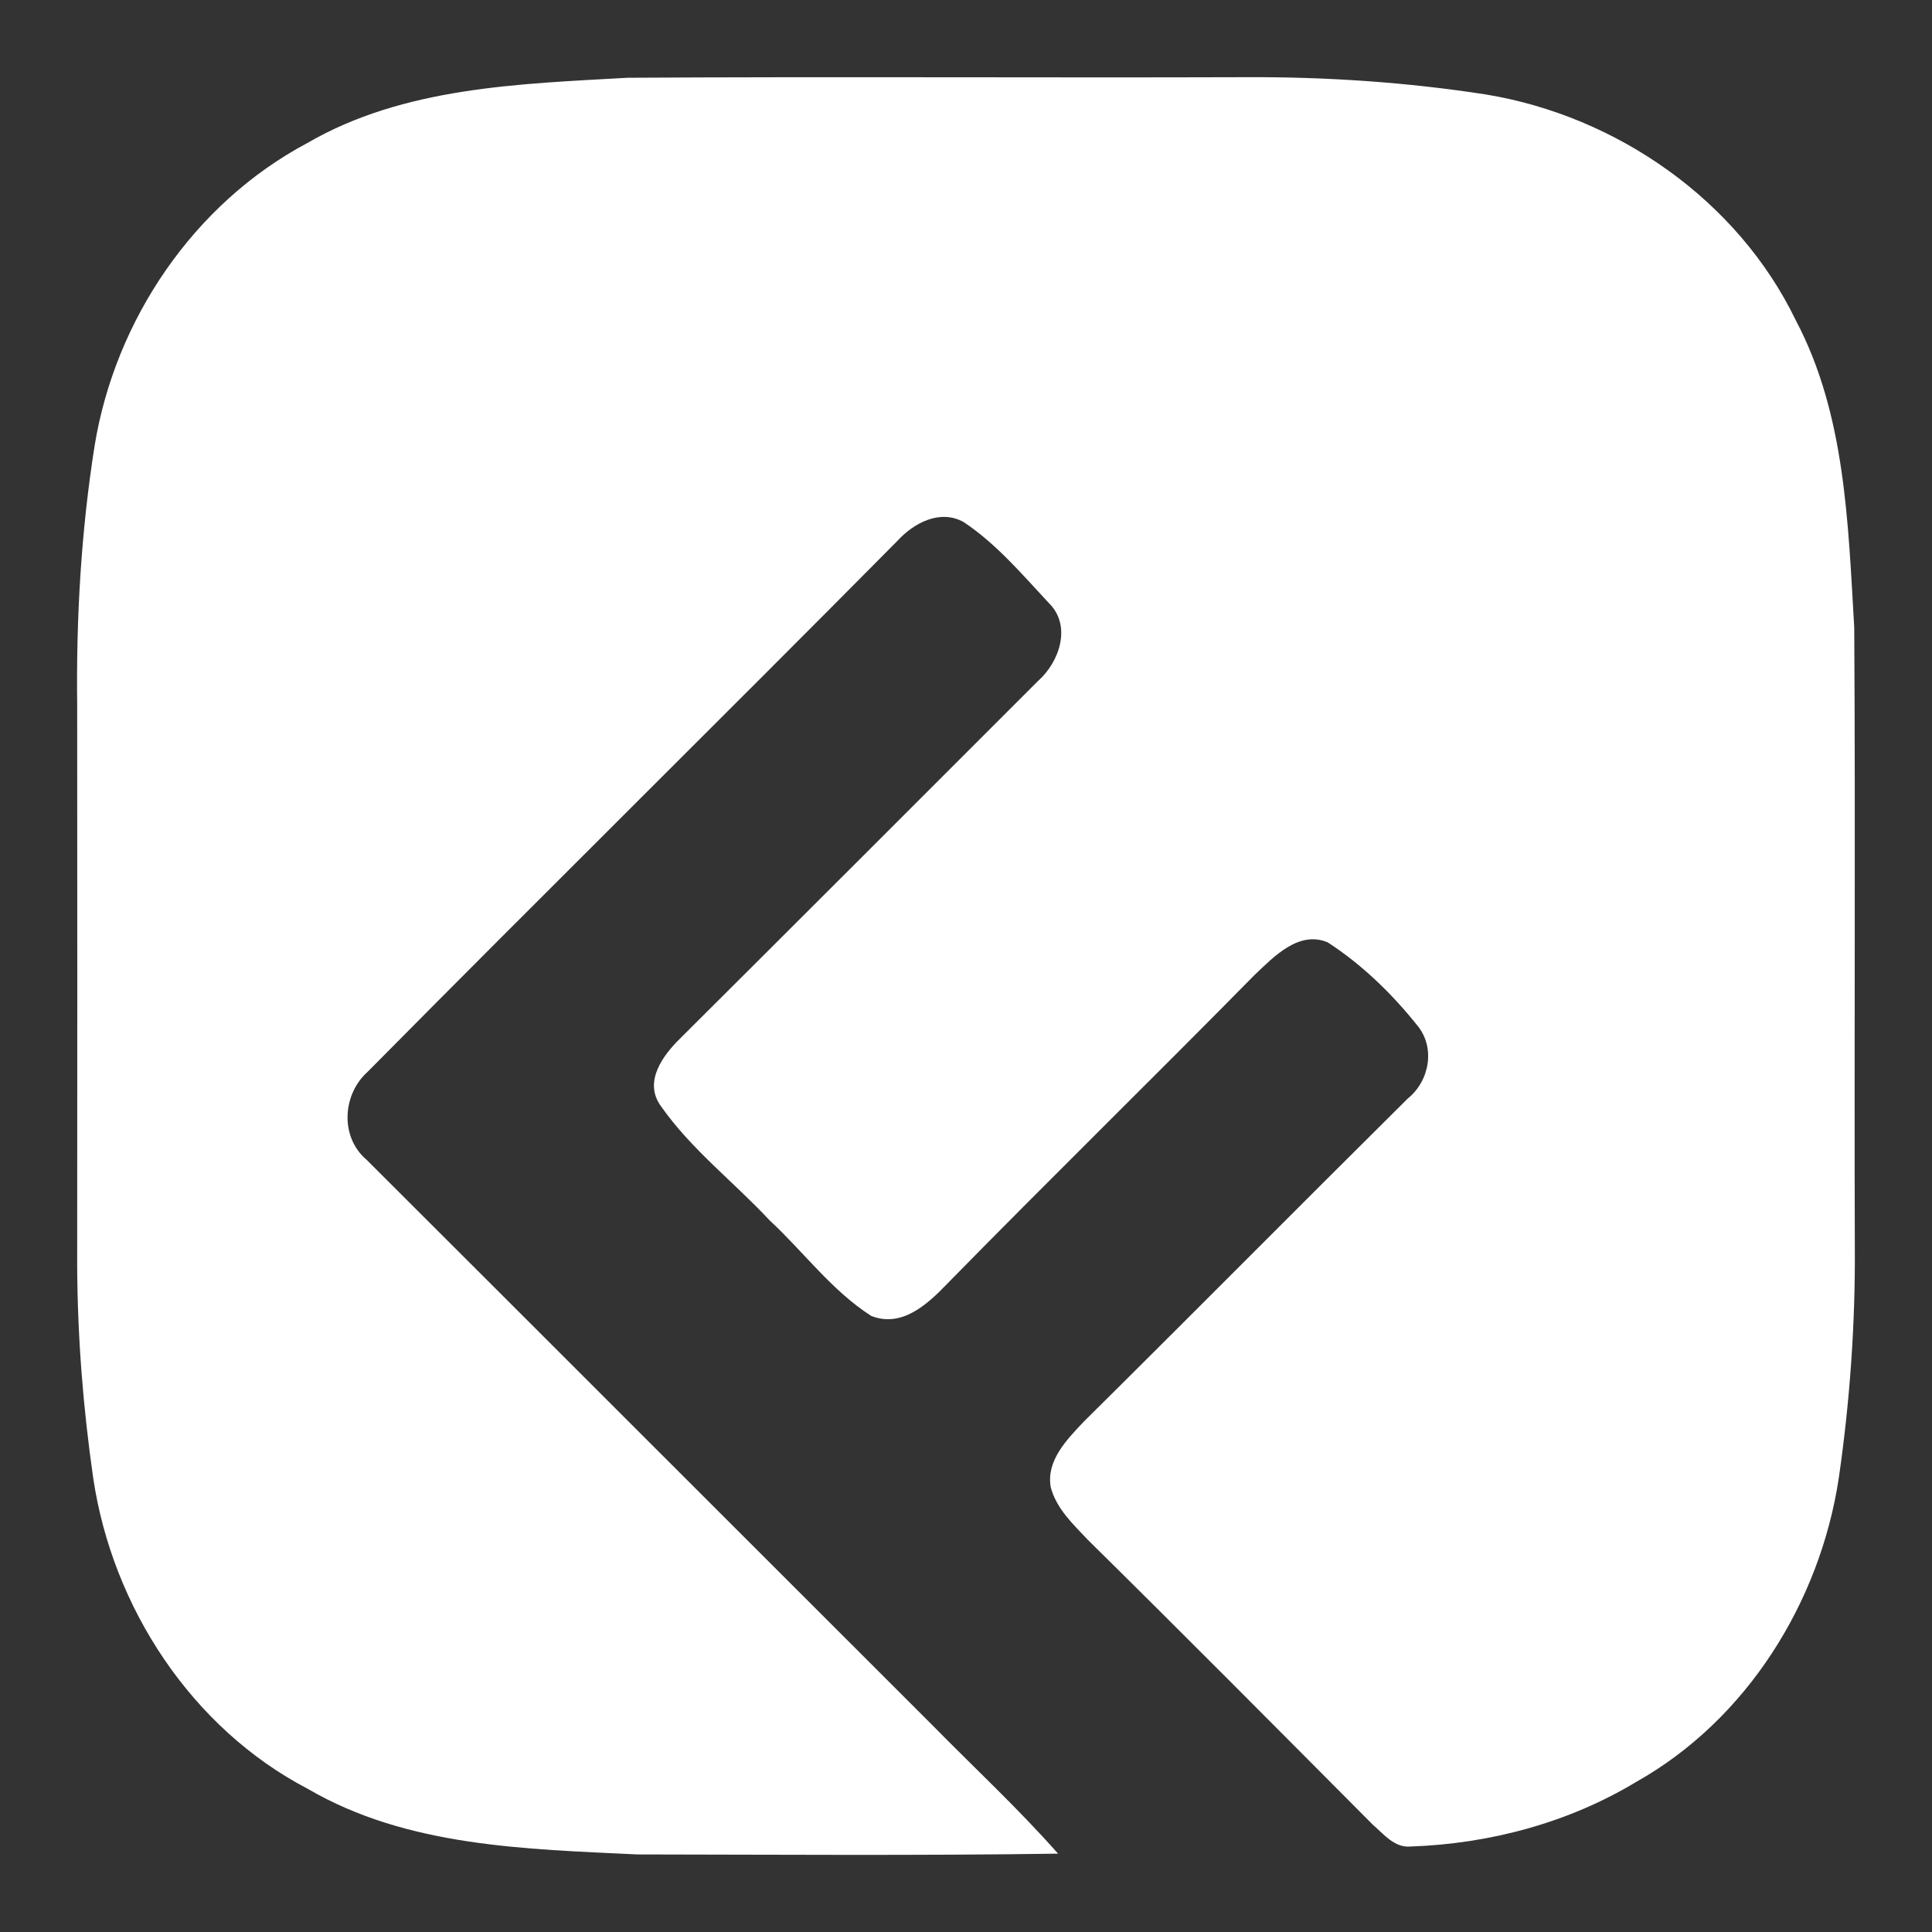 <svg width="200pt" height="200pt" viewBox="0 0 200 200" version="1.1" xmlns="http://www.w3.org/2000/svg">
<rect x="0" y="0" width="200" height="200" fill="#333333" stroke="none"/>
<g id="#f9f9f9ff">
</g>
<g id="#000000ff">
<path fill="#fff" opacity="1.00" d=" M 31.79 14.82 C 41.80 9.00 53.71 8.69 64.96 8.05 C 86.30 7.92 107.65 8.06 129.00 7.99 C 137.32 7.95 145.66 8.51 153.88 9.79 C 167.39 12.03 179.90 20.73 185.90 33.16 C 191.05 42.90 191.31 54.20 191.95 64.95 C 192.08 86.30 191.94 107.65 192.01 129.00 C 192.07 137.03 191.50 145.06 190.35 153.01 C 188.41 165.85 180.83 178.02 169.40 184.45 C 162.38 188.69 154.20 190.87 146.03 191.15 C 144.35 191.31 143.23 189.85 142.10 188.88 C 132.30 179.03 122.51 169.16 112.61 159.40 C 111.09 157.79 109.35 156.17 108.77 153.95 C 108.29 151.19 110.45 149.02 112.17 147.19 C 123.40 136.07 134.52 124.84 145.73 113.72 C 147.97 111.92 148.62 108.48 146.74 106.18 C 144.11 102.88 140.99 99.85 137.44 97.55 C 134.45 96.30 131.88 99.03 129.90 100.90 C 119.32 111.65 108.54 122.19 97.99 132.96 C 95.97 135.06 93.32 137.47 90.18 136.22 C 86.10 133.60 83.19 129.59 79.67 126.33 C 75.96 122.35 71.55 118.98 68.42 114.51 C 66.57 111.98 68.64 109.22 70.47 107.44 C 82.82 95.14 95.14 82.81 107.46 70.49 C 109.68 68.53 110.97 64.76 108.57 62.42 C 105.81 59.46 103.14 56.29 99.75 54.04 C 97.32 52.69 94.60 54.13 92.92 55.97 C 74.70 74.37 56.26 92.55 38.06 110.95 C 35.43 113.30 35.18 117.72 37.95 120.06 C 57.47 139.54 76.95 159.05 96.46 178.53 C 100.83 182.98 105.40 187.21 109.53 191.89 C 95.01 192.10 80.49 191.99 65.96 191.97 C 54.41 191.41 42.16 191.19 31.88 185.19 C 19.81 178.90 11.63 166.35 9.65 153.01 C 8.60 145.72 8.02 138.36 7.99 130.99 C 8.00 111.66 8.01 92.33 7.99 73.00 C 7.88 64.01 8.39 54.99 9.80 46.11 C 11.93 33.09 20.08 21.05 31.79 14.82 Z" />
</g>
</svg>
